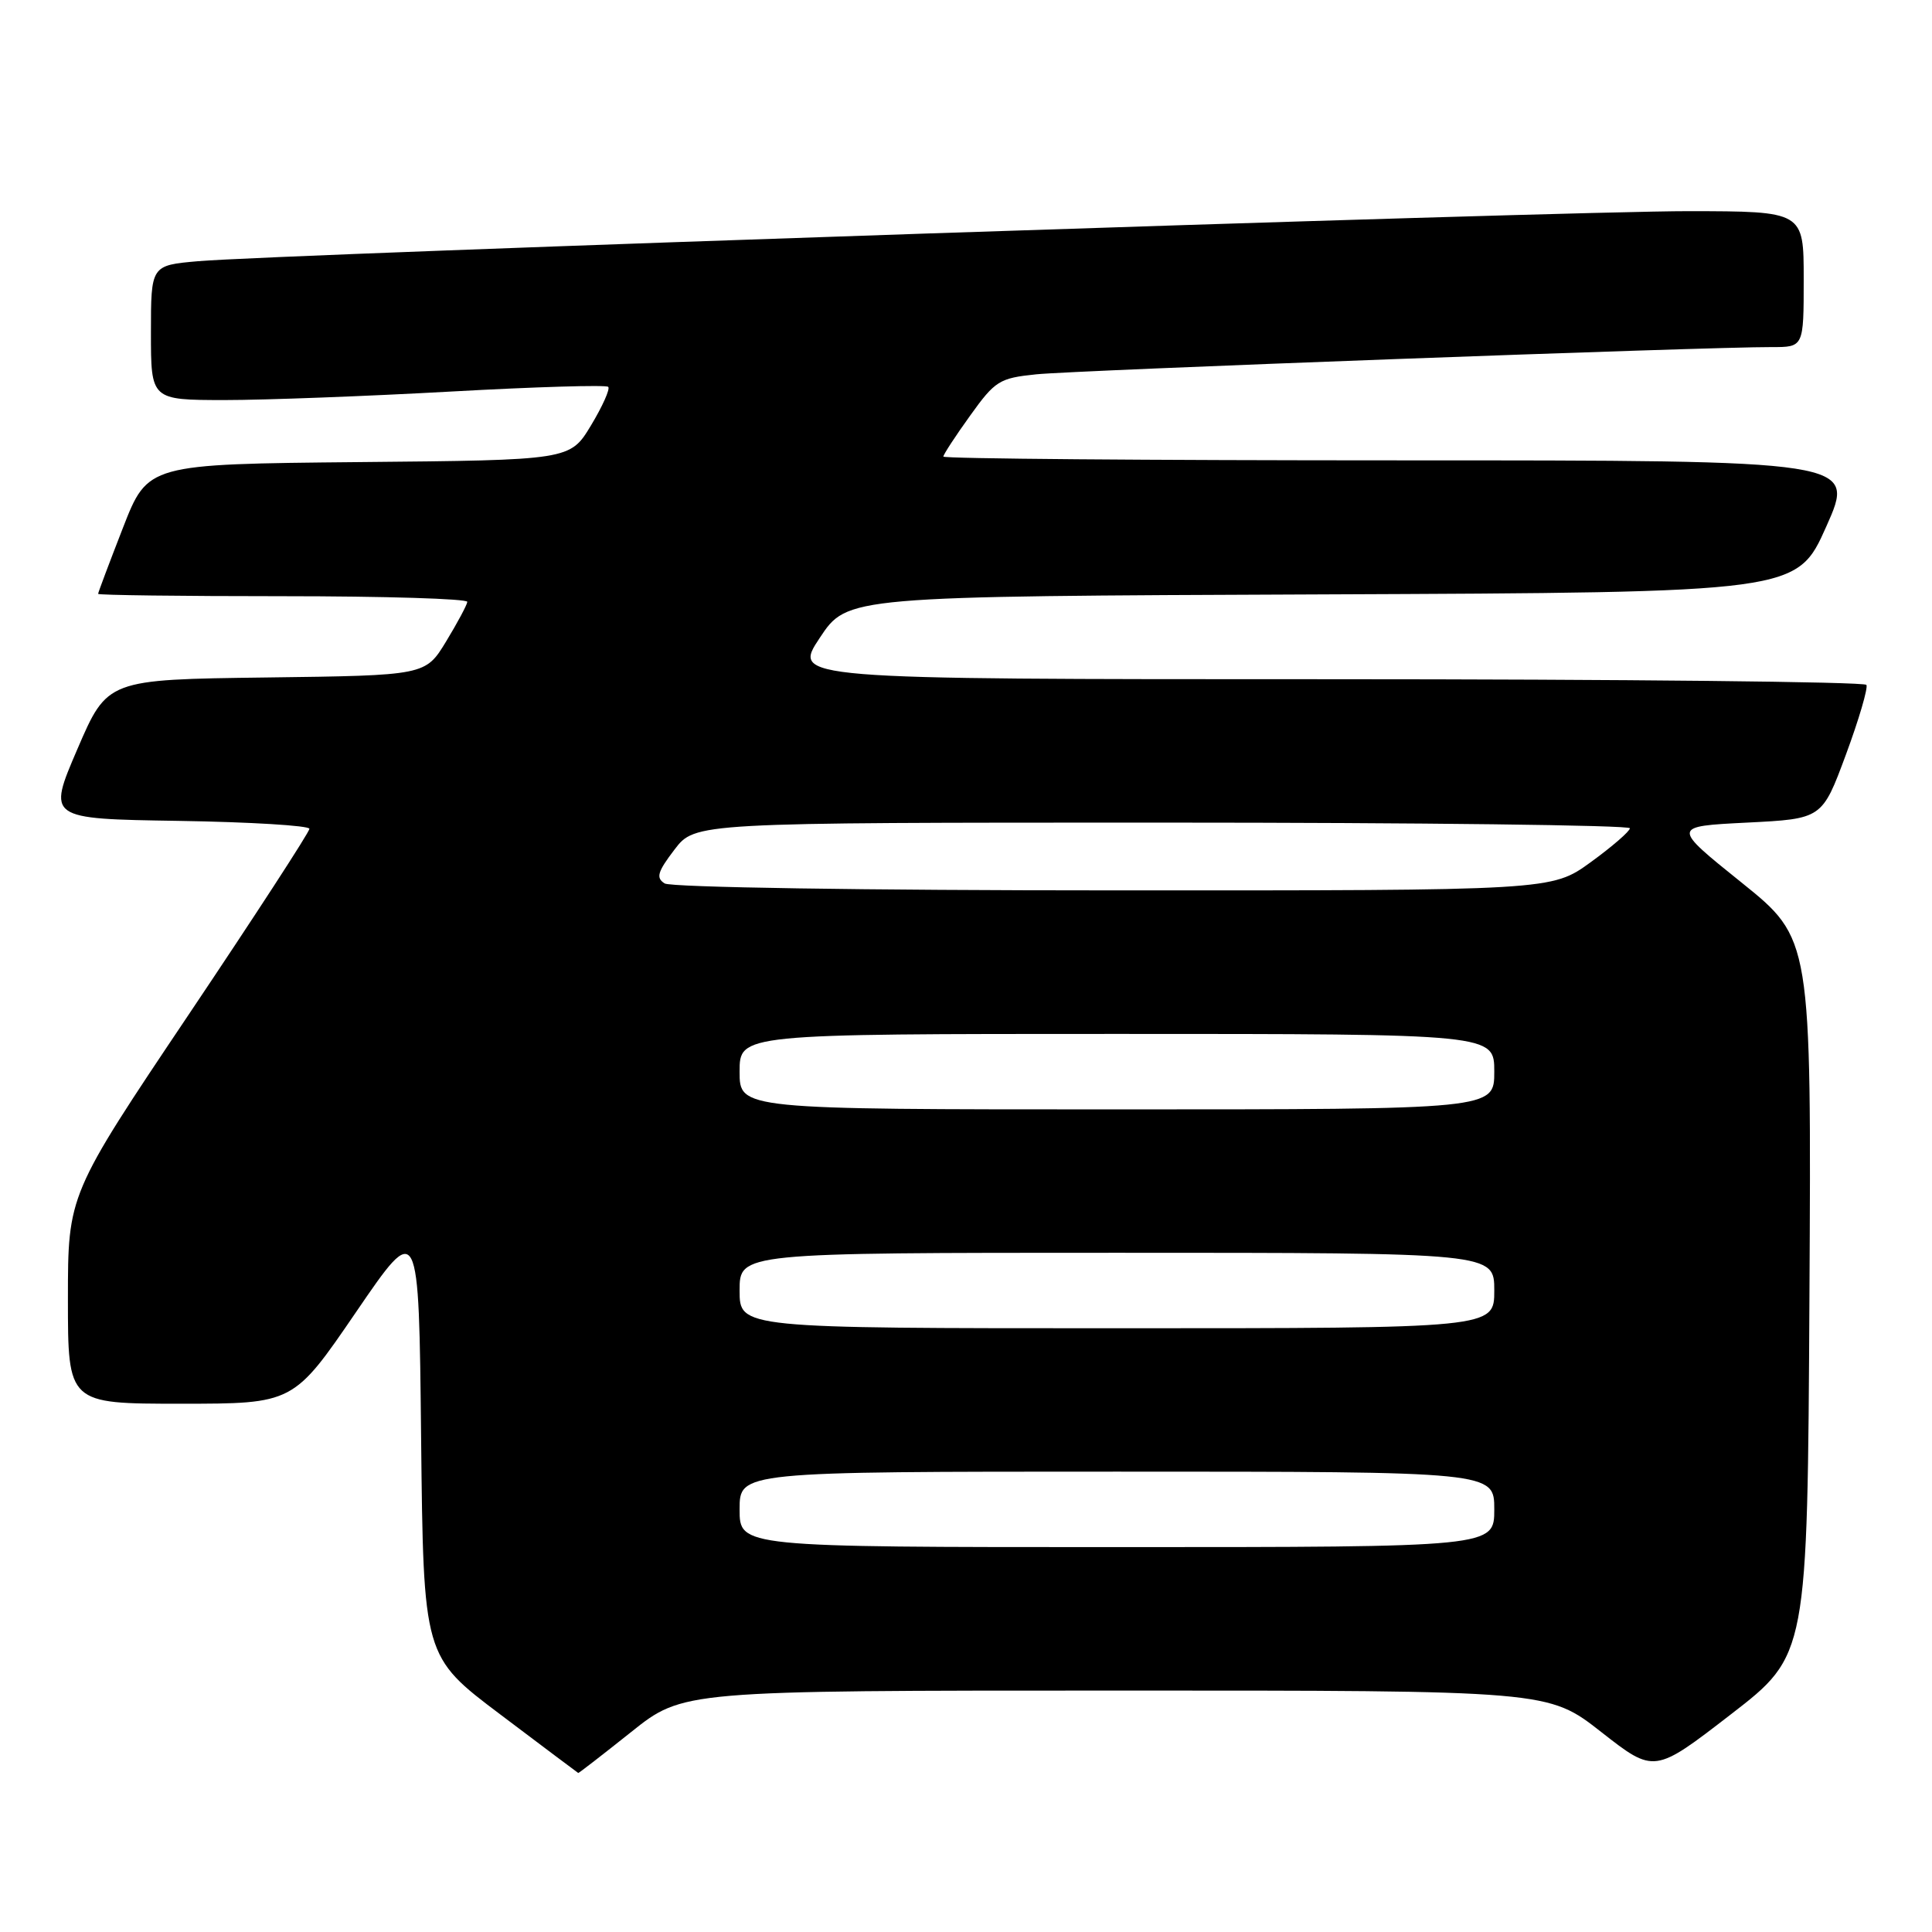 <?xml version="1.0" encoding="UTF-8" standalone="no"?>
<!DOCTYPE svg PUBLIC "-//W3C//DTD SVG 1.1//EN" "http://www.w3.org/Graphics/SVG/1.1/DTD/svg11.dtd" >
<svg xmlns="http://www.w3.org/2000/svg" xmlns:xlink="http://www.w3.org/1999/xlink" version="1.1" viewBox="0 0 256 256">
 <g >
 <path fill="currentColor"
d=" M 83.62 229.51 C 90.50 224.01 90.50 224.01 147.82 224.01 C 205.15 224.00 205.15 224.00 212.17 229.50 C 219.20 235.00 219.20 235.00 229.35 227.16 C 239.50 219.32 239.50 219.32 239.76 171.85 C 240.02 124.39 240.02 124.39 230.76 116.94 C 221.50 109.50 221.50 109.50 231.47 109.00 C 241.44 108.50 241.44 108.50 244.59 100.00 C 246.32 95.33 247.54 91.16 247.31 90.75 C 247.07 90.34 214.95 90.00 175.93 90.00 C 104.98 90.00 104.98 90.00 108.63 84.51 C 112.27 79.01 112.27 79.01 175.19 78.76 C 238.10 78.50 238.10 78.50 242.00 69.75 C 245.90 61.00 245.90 61.00 185.45 61.00 C 152.20 61.00 125.00 60.78 125.00 60.50 C 125.00 60.23 126.60 57.78 128.55 55.07 C 131.86 50.45 132.43 50.10 137.30 49.60 C 142.38 49.07 226.34 45.96 234.75 45.99 C 239.00 46.00 239.00 46.00 239.00 37.00 C 239.00 28.00 239.00 28.00 223.75 27.98 C 207.41 27.96 36.68 33.69 26.25 34.61 C 20.00 35.16 20.00 35.16 20.00 44.08 C 20.00 53.00 20.00 53.00 29.75 53.01 C 35.11 53.01 48.63 52.50 59.79 51.88 C 70.95 51.26 80.31 50.98 80.59 51.26 C 80.87 51.53 79.84 53.83 78.31 56.37 C 75.53 60.97 75.53 60.97 47.56 61.23 C 19.58 61.50 19.58 61.50 16.29 69.94 C 14.48 74.59 13.00 78.52 13.00 78.69 C 13.00 78.86 24.02 79.00 37.50 79.00 C 50.98 79.00 61.96 79.34 61.92 79.75 C 61.88 80.16 60.61 82.53 59.11 85.00 C 56.37 89.50 56.37 89.50 35.30 89.77 C 14.22 90.04 14.22 90.04 10.25 99.27 C 6.28 108.50 6.28 108.50 23.64 108.77 C 33.19 108.92 41.00 109.40 41.00 109.82 C 41.00 110.25 33.80 121.33 25.00 134.44 C 9.00 158.28 9.00 158.28 9.00 172.14 C 9.00 186.00 9.00 186.00 23.94 186.00 C 38.88 186.00 38.88 186.00 47.19 173.84 C 55.50 161.68 55.50 161.68 55.80 190.59 C 56.11 219.50 56.11 219.50 66.30 227.18 C 71.91 231.41 76.55 234.90 76.62 234.93 C 76.68 234.97 79.83 232.53 83.62 229.51 Z  M 98.00 200.00 C 98.00 195.00 98.00 195.00 148.00 195.00 C 198.00 195.00 198.00 195.00 198.00 200.00 C 198.00 205.00 198.00 205.00 148.00 205.00 C 98.00 205.00 98.00 205.00 98.00 200.00 Z  M 98.00 171.00 C 98.00 166.00 98.00 166.00 148.00 166.00 C 198.00 166.00 198.00 166.00 198.00 171.00 C 198.00 176.00 198.00 176.00 148.00 176.00 C 98.00 176.00 98.00 176.00 98.00 171.00 Z  M 98.00 142.00 C 98.00 137.00 98.00 137.00 148.00 137.00 C 198.00 137.00 198.00 137.00 198.00 142.00 C 198.00 147.00 198.00 147.00 148.00 147.00 C 98.00 147.00 98.00 147.00 98.00 142.00 Z  M 88.07 117.06 C 86.89 116.32 87.12 115.53 89.37 112.58 C 92.10 109.00 92.10 109.00 154.05 109.00 C 188.12 109.00 215.99 109.34 215.97 109.75 C 215.95 110.16 213.61 112.19 210.77 114.25 C 205.60 118.00 205.60 118.00 147.55 117.98 C 114.67 117.98 88.88 117.58 88.07 117.06 Z "/>
</g>
</svg>